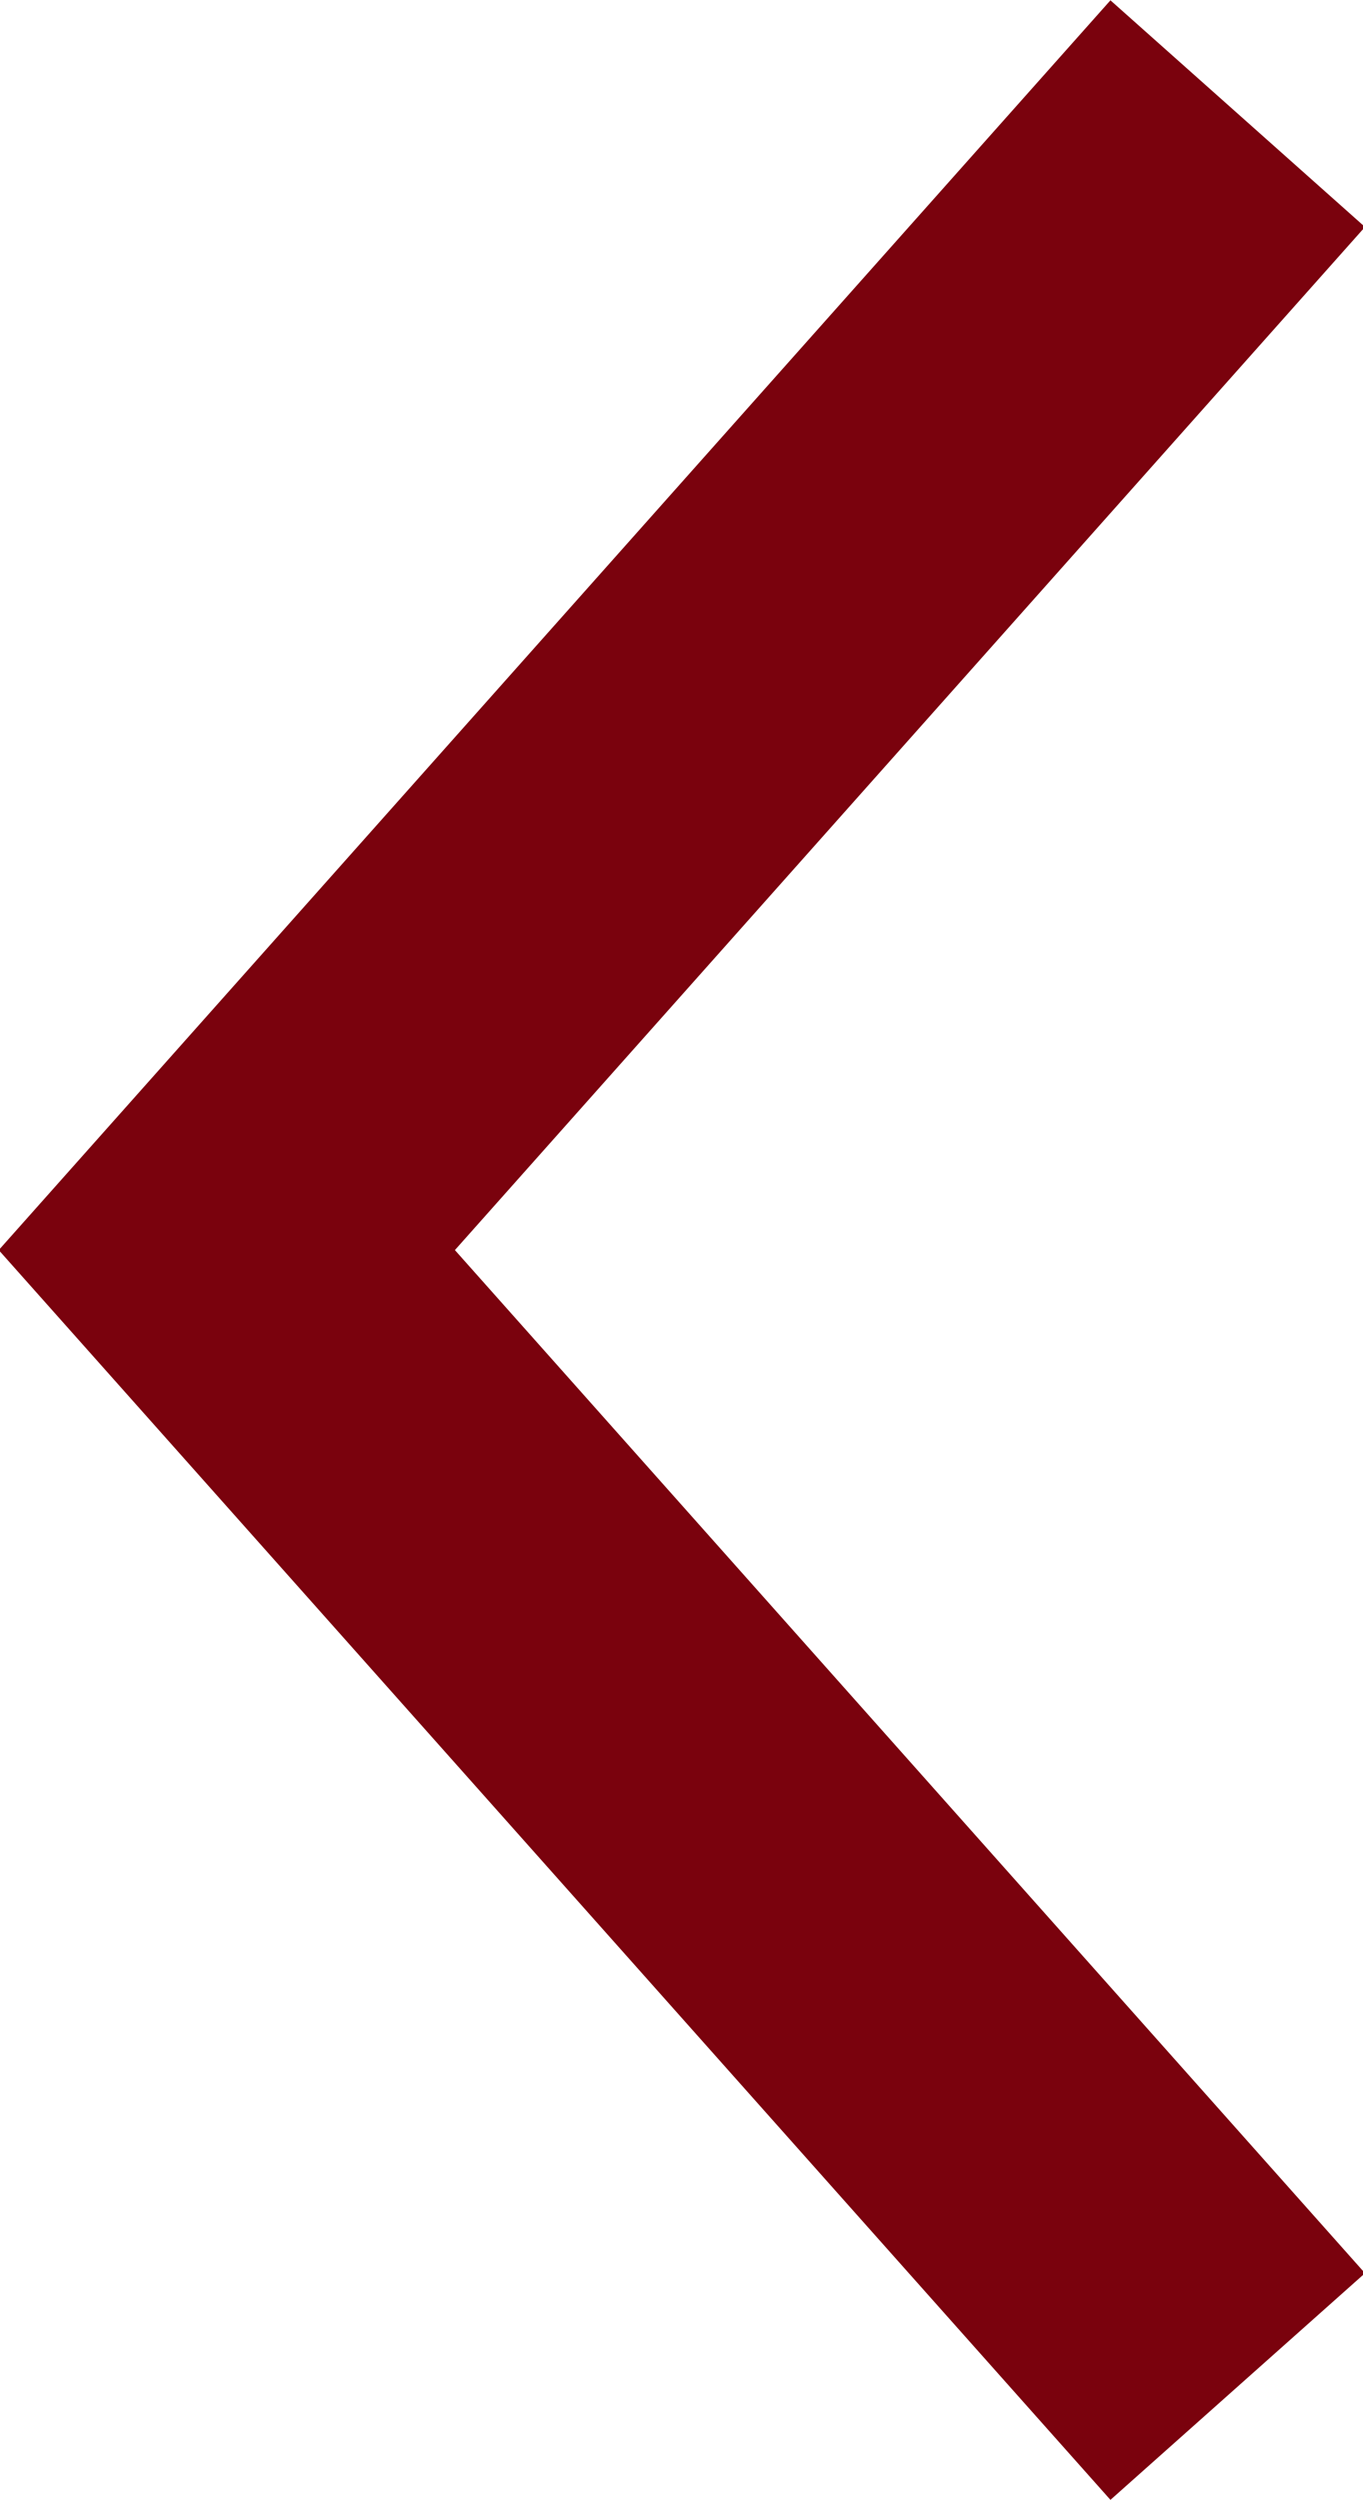 <svg id="Nav_Page_Left" data-name="Nav Page Left" xmlns="http://www.w3.org/2000/svg" xmlns:xlink="http://www.w3.org/1999/xlink" width="12" height="22" viewBox="0 0 12 22">
  <defs>
    <clipPath id="clip-path">
      <rect id="Rectangle_3657" data-name="Rectangle 3657" width="12" height="22" fill="none" stroke="#7a020d" stroke-width="1"/>
    </clipPath>
  </defs>
  <g id="Groupe_1634" data-name="Groupe 1634" transform="translate(12 22) rotate(180)" clip-path="url(#clip-path)">
    <path id="Tracé_1344" data-name="Tracé 1344" d="M1.115,1l8.9,10-8.9,10" transform="translate(-0.012 0)" fill="none" stroke="#7a020d" stroke-miterlimit="10" stroke-width="3"/>
  </g>
</svg>
